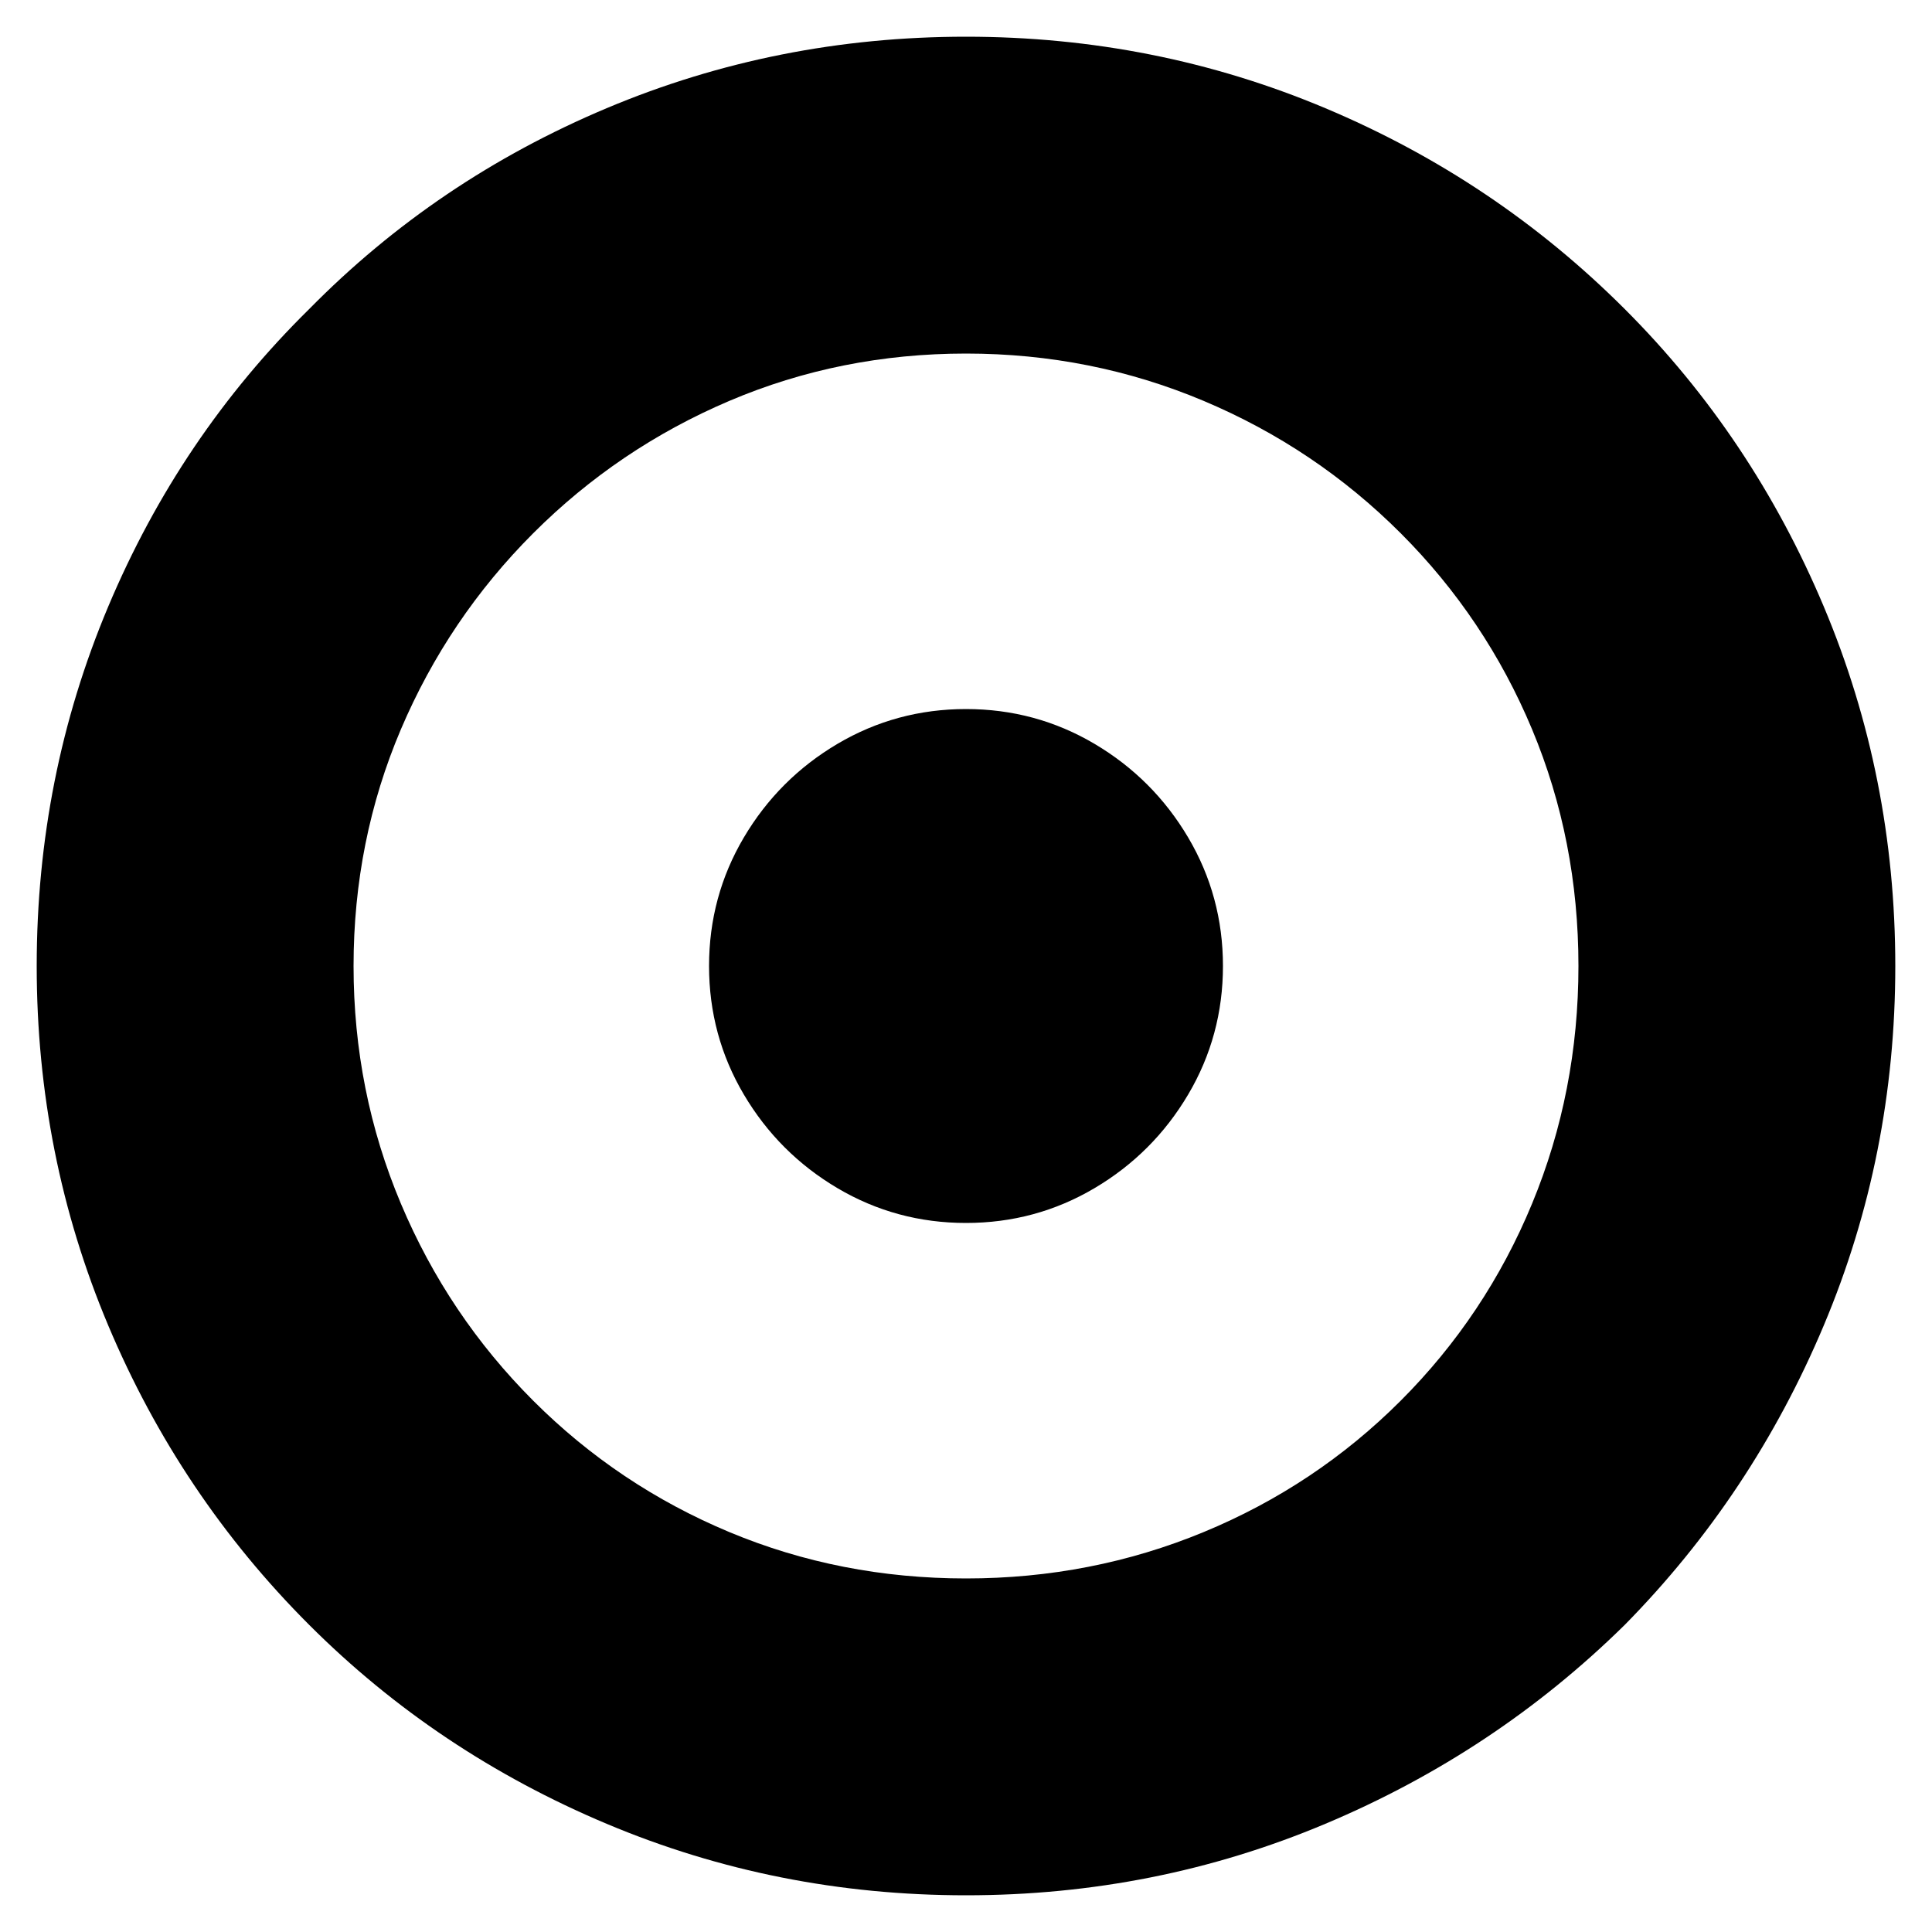 <?xml version="1.0" encoding="utf-8"?>
<!-- Generator: Adobe Illustrator 23.0.1, SVG Export Plug-In . SVG Version: 6.00 Build 0)  -->
<svg version="1.1" id="Layer_1" xmlns="http://www.w3.org/2000/svg" xmlns:xlink="http://www.w3.org/1999/xlink" x="0px" y="0px"
	 viewBox="0 0 1000 1000" style="enable-background:new 0 0 1000 1000;" xml:space="preserve">
<path d="M314,944c-58.7-24.7-110-59-154-103c-44.7-44.7-79.3-96.3-104-155S19,565.3,19,500s12.3-127.3,37-186s59.3-110,104-154
	c44-44.7,95.3-79.3,154-104s120.7-37,186-37s127.3,12.3,186,37s110.3,59.3,155,104c44,44,78.3,95.3,103,154s37,120.7,37,186
	s-12.3,127.3-37,186s-59,110.3-103,155c-44.7,44-96.3,78.3-155,103s-120.7,37-186,37S372.7,968.7,314,944z M377.5,207.5
	c-38.3,16.3-72.2,39.2-101.5,68.5s-52.2,63.2-68.5,101.5S183,456.7,183,500s8.2,84.3,24.5,123s39.2,72.7,68.5,102s63.2,52,101.5,68
	s79.2,24,122.5,24s84.3-8,123-24s72.7-38.7,102-68s52-63.3,68-102s24-79.7,24-123s-8-84.2-24-122.5s-38.7-72.2-68-101.5
	s-63.3-52.2-102-68.5S543.3,183,500,183S415.8,191.2,377.5,207.5z M615,433.5c-12-20.3-28.2-36.5-48.5-48.5S524,367,500,367
	s-46.2,6-66.5,18S397,413.2,385,433.5S367,476,367,500s6,46.2,18,66.5c12,20.3,28.2,36.5,48.5,48.5s42.5,18,66.5,18s46.2-6,66.5-18
	s36.5-28.2,48.5-48.5c12-20.3,18-42.5,18-66.5S627,453.8,615,433.5z"/>
</svg>
